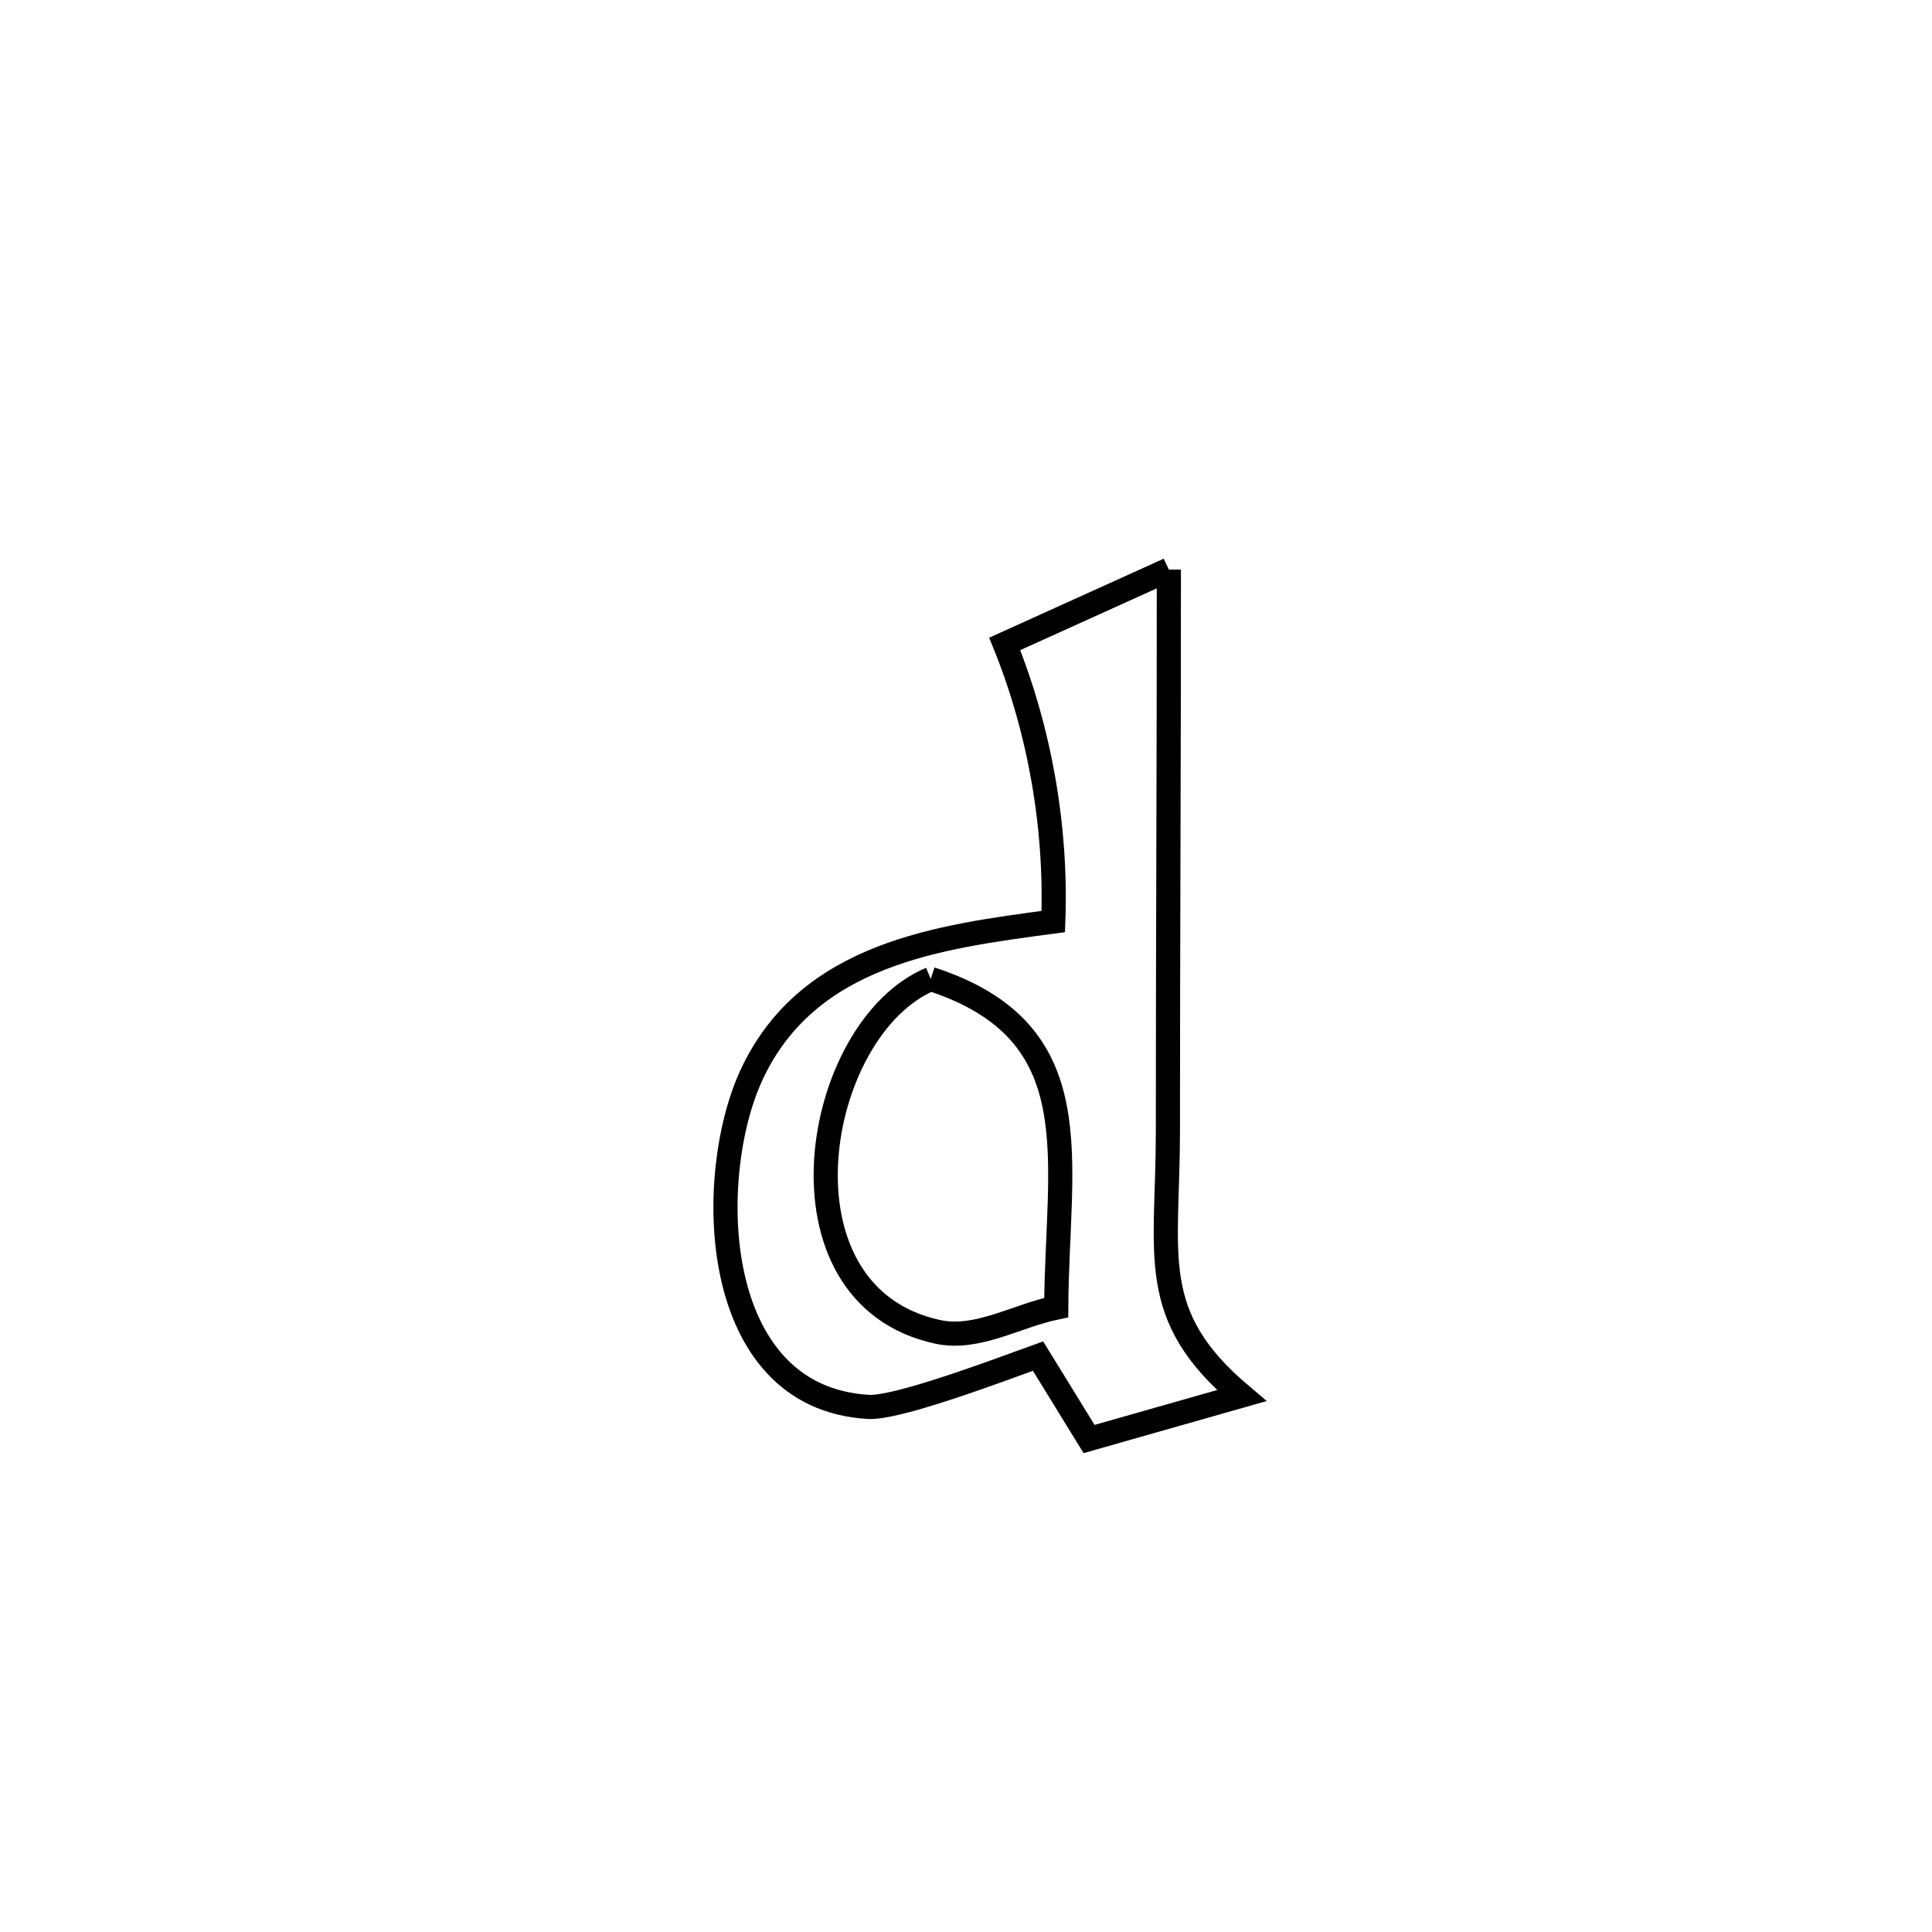 <svg xmlns="http://www.w3.org/2000/svg" viewBox="0.0 0.0 24.0 24.0" height="200px" width="200px"><path fill="none" stroke="black" stroke-width=".3" stroke-opacity="1.0"  filling="0" d="M14.52 7.076 L14.52 7.076 C14.521 9.403 14.508 11.731 14.508 14.059 C14.508 15.608 14.239 16.337 15.424 17.337 L15.424 17.337 C14.793 17.517 14.161 17.696 13.529 17.876 L13.529 17.876 C13.318 17.532 13.107 17.189 12.895 16.846 L12.895 16.846 C12.305 17.06 11.137 17.497 10.787 17.477 C8.799 17.362 8.754 14.601 9.338 13.348 C10.04 11.841 11.672 11.636 13.084 11.448 L13.084 11.448 C13.127 10.282 12.919 9.081 12.481 7.999 L12.481 7.999 C12.574 7.957 14.49 7.09 14.52 7.076 L14.52 7.076"></path>
<path fill="none" stroke="black" stroke-width=".3" stroke-opacity="1.0"  filling="0" d="M11.562 12.161 L11.562 12.161 C13.583 12.818 13.131 14.386 13.121 16.243 L13.121 16.243 C12.63 16.344 12.139 16.651 11.649 16.545 C9.535 16.089 10.096 12.774 11.562 12.161 L11.562 12.161"></path></svg>